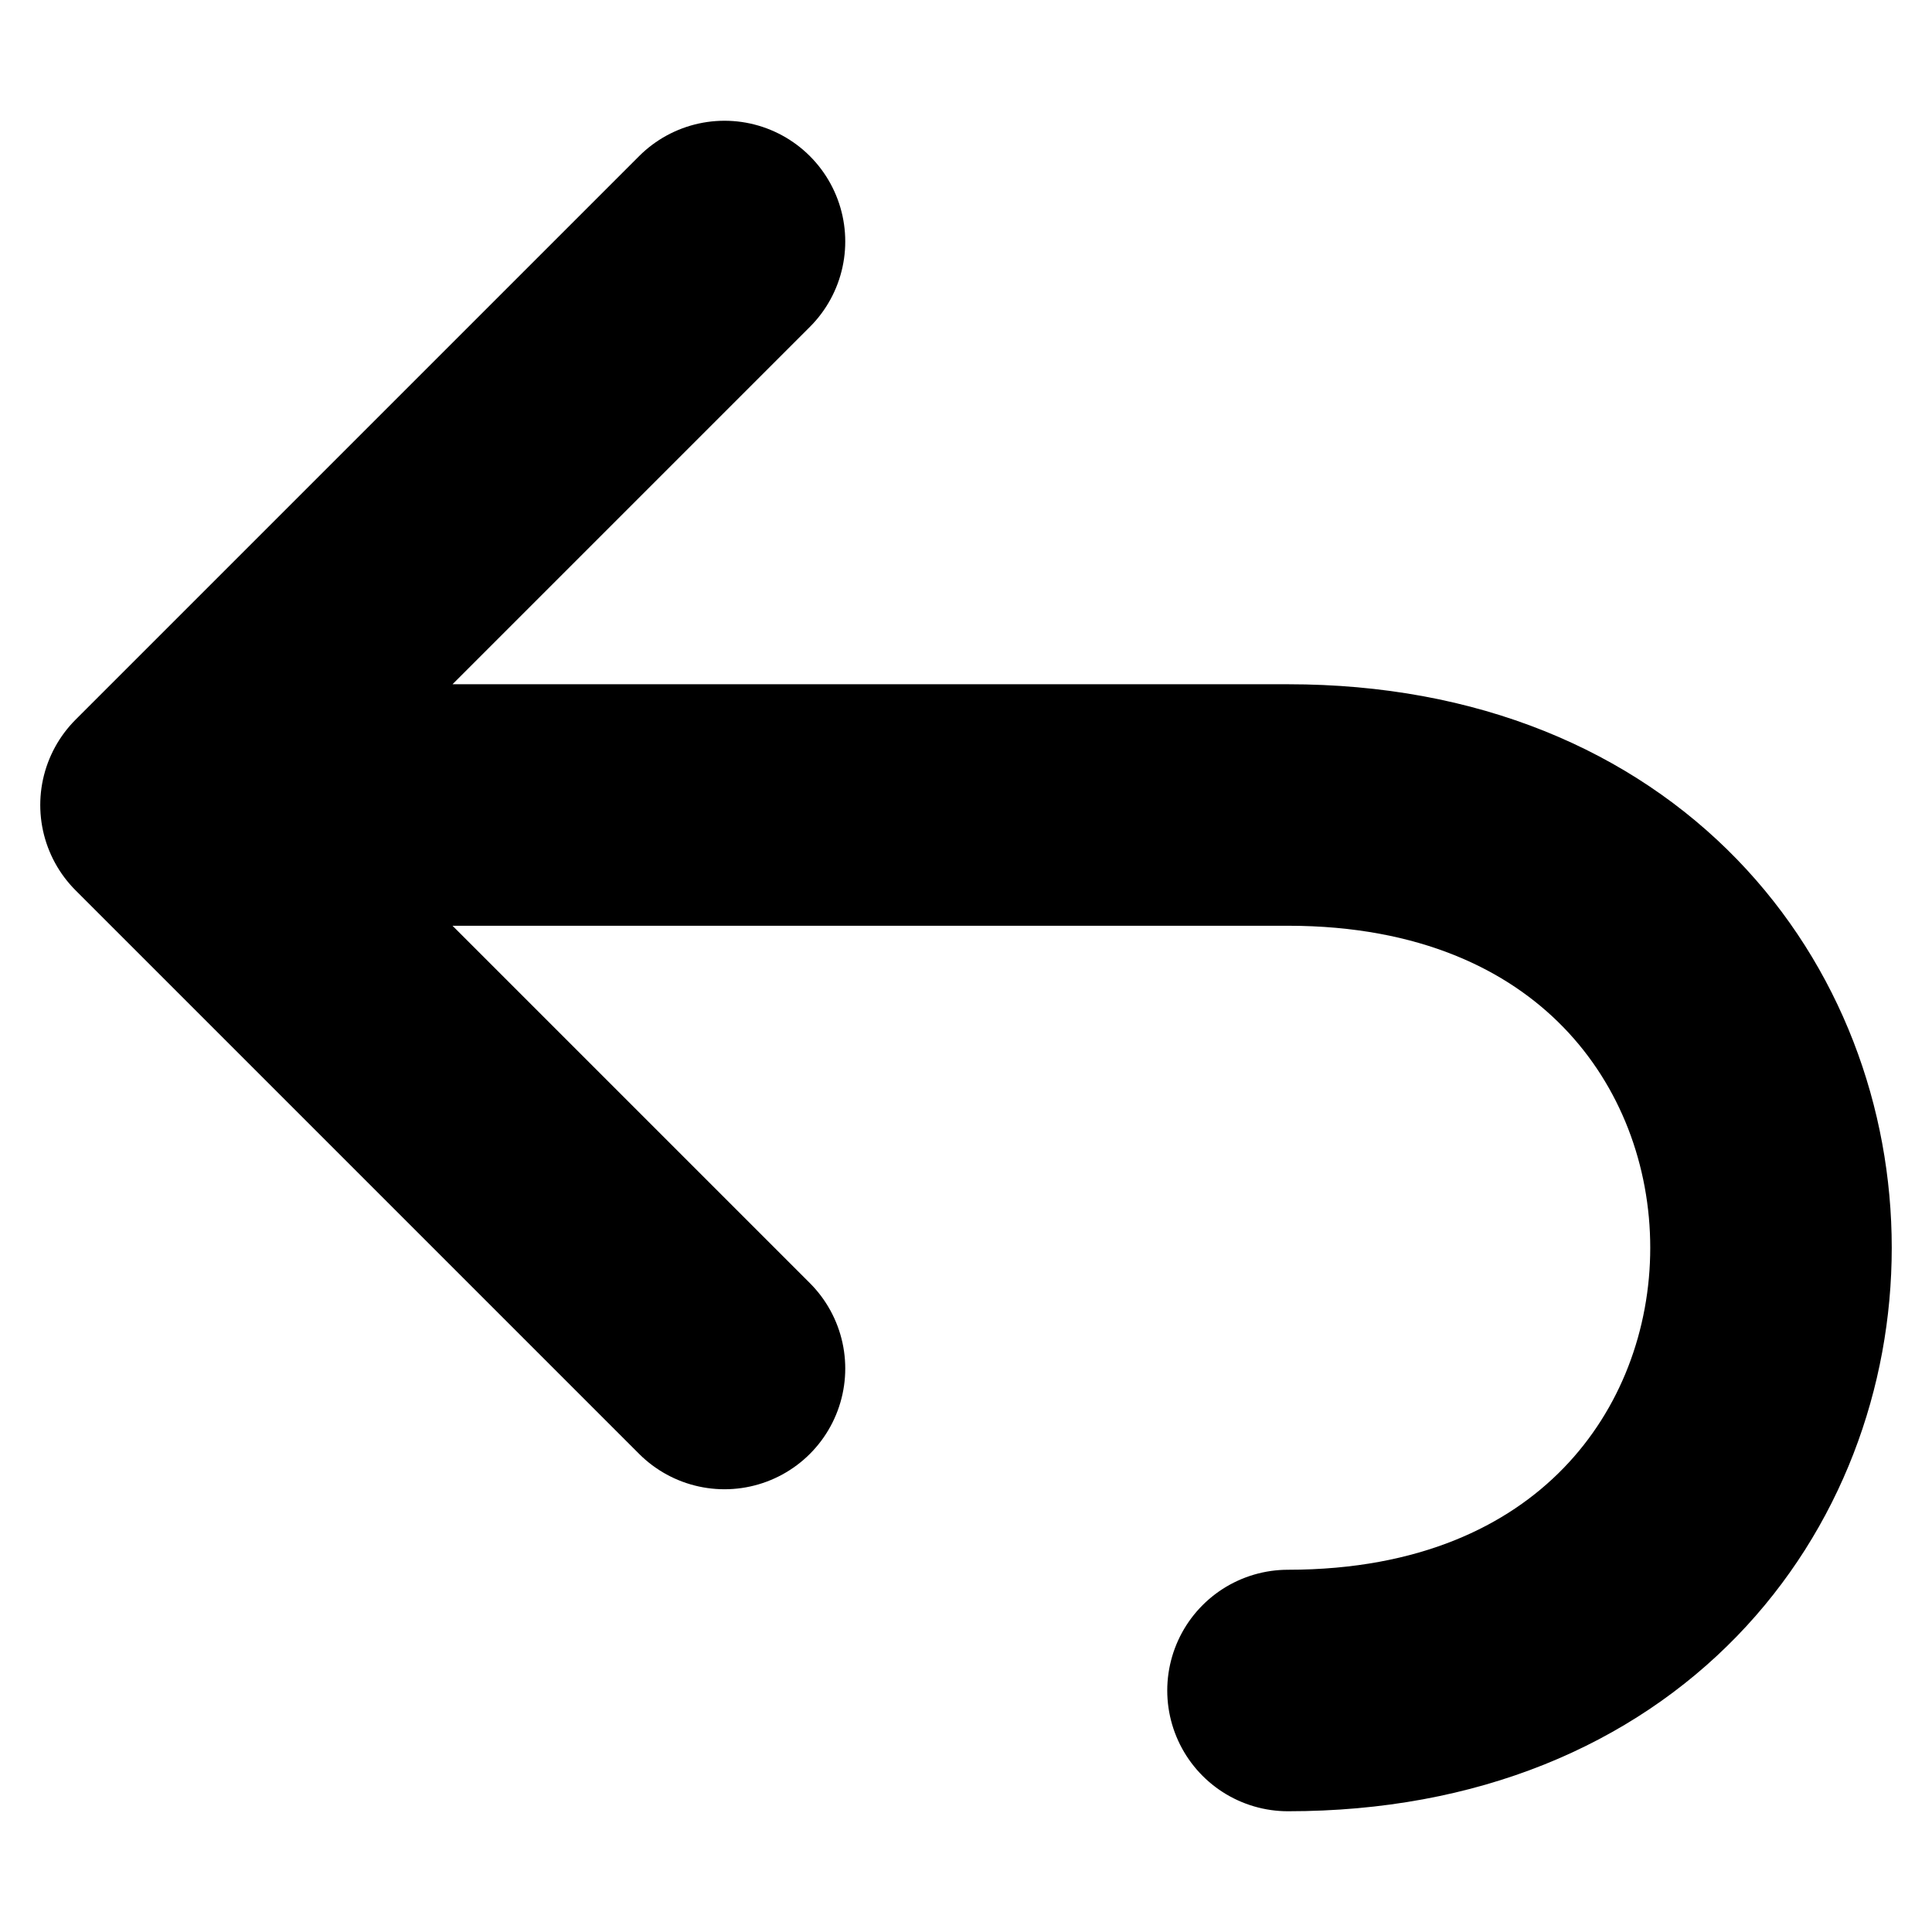 <?xml version="1.0" encoding="UTF-8"?><svg width="24px" height="24px" viewBox="0 0 24 24" stroke-width="3" fill="none" xmlns="http://www.w3.org/2000/svg" color="#000000"><path d="M2 10h14c8 0 8 11 0 11M2 10l7-7m-7 7l7 7" stroke="#000000" stroke-width="3" stroke-linecap="round" stroke-linejoin="round"></path></svg>